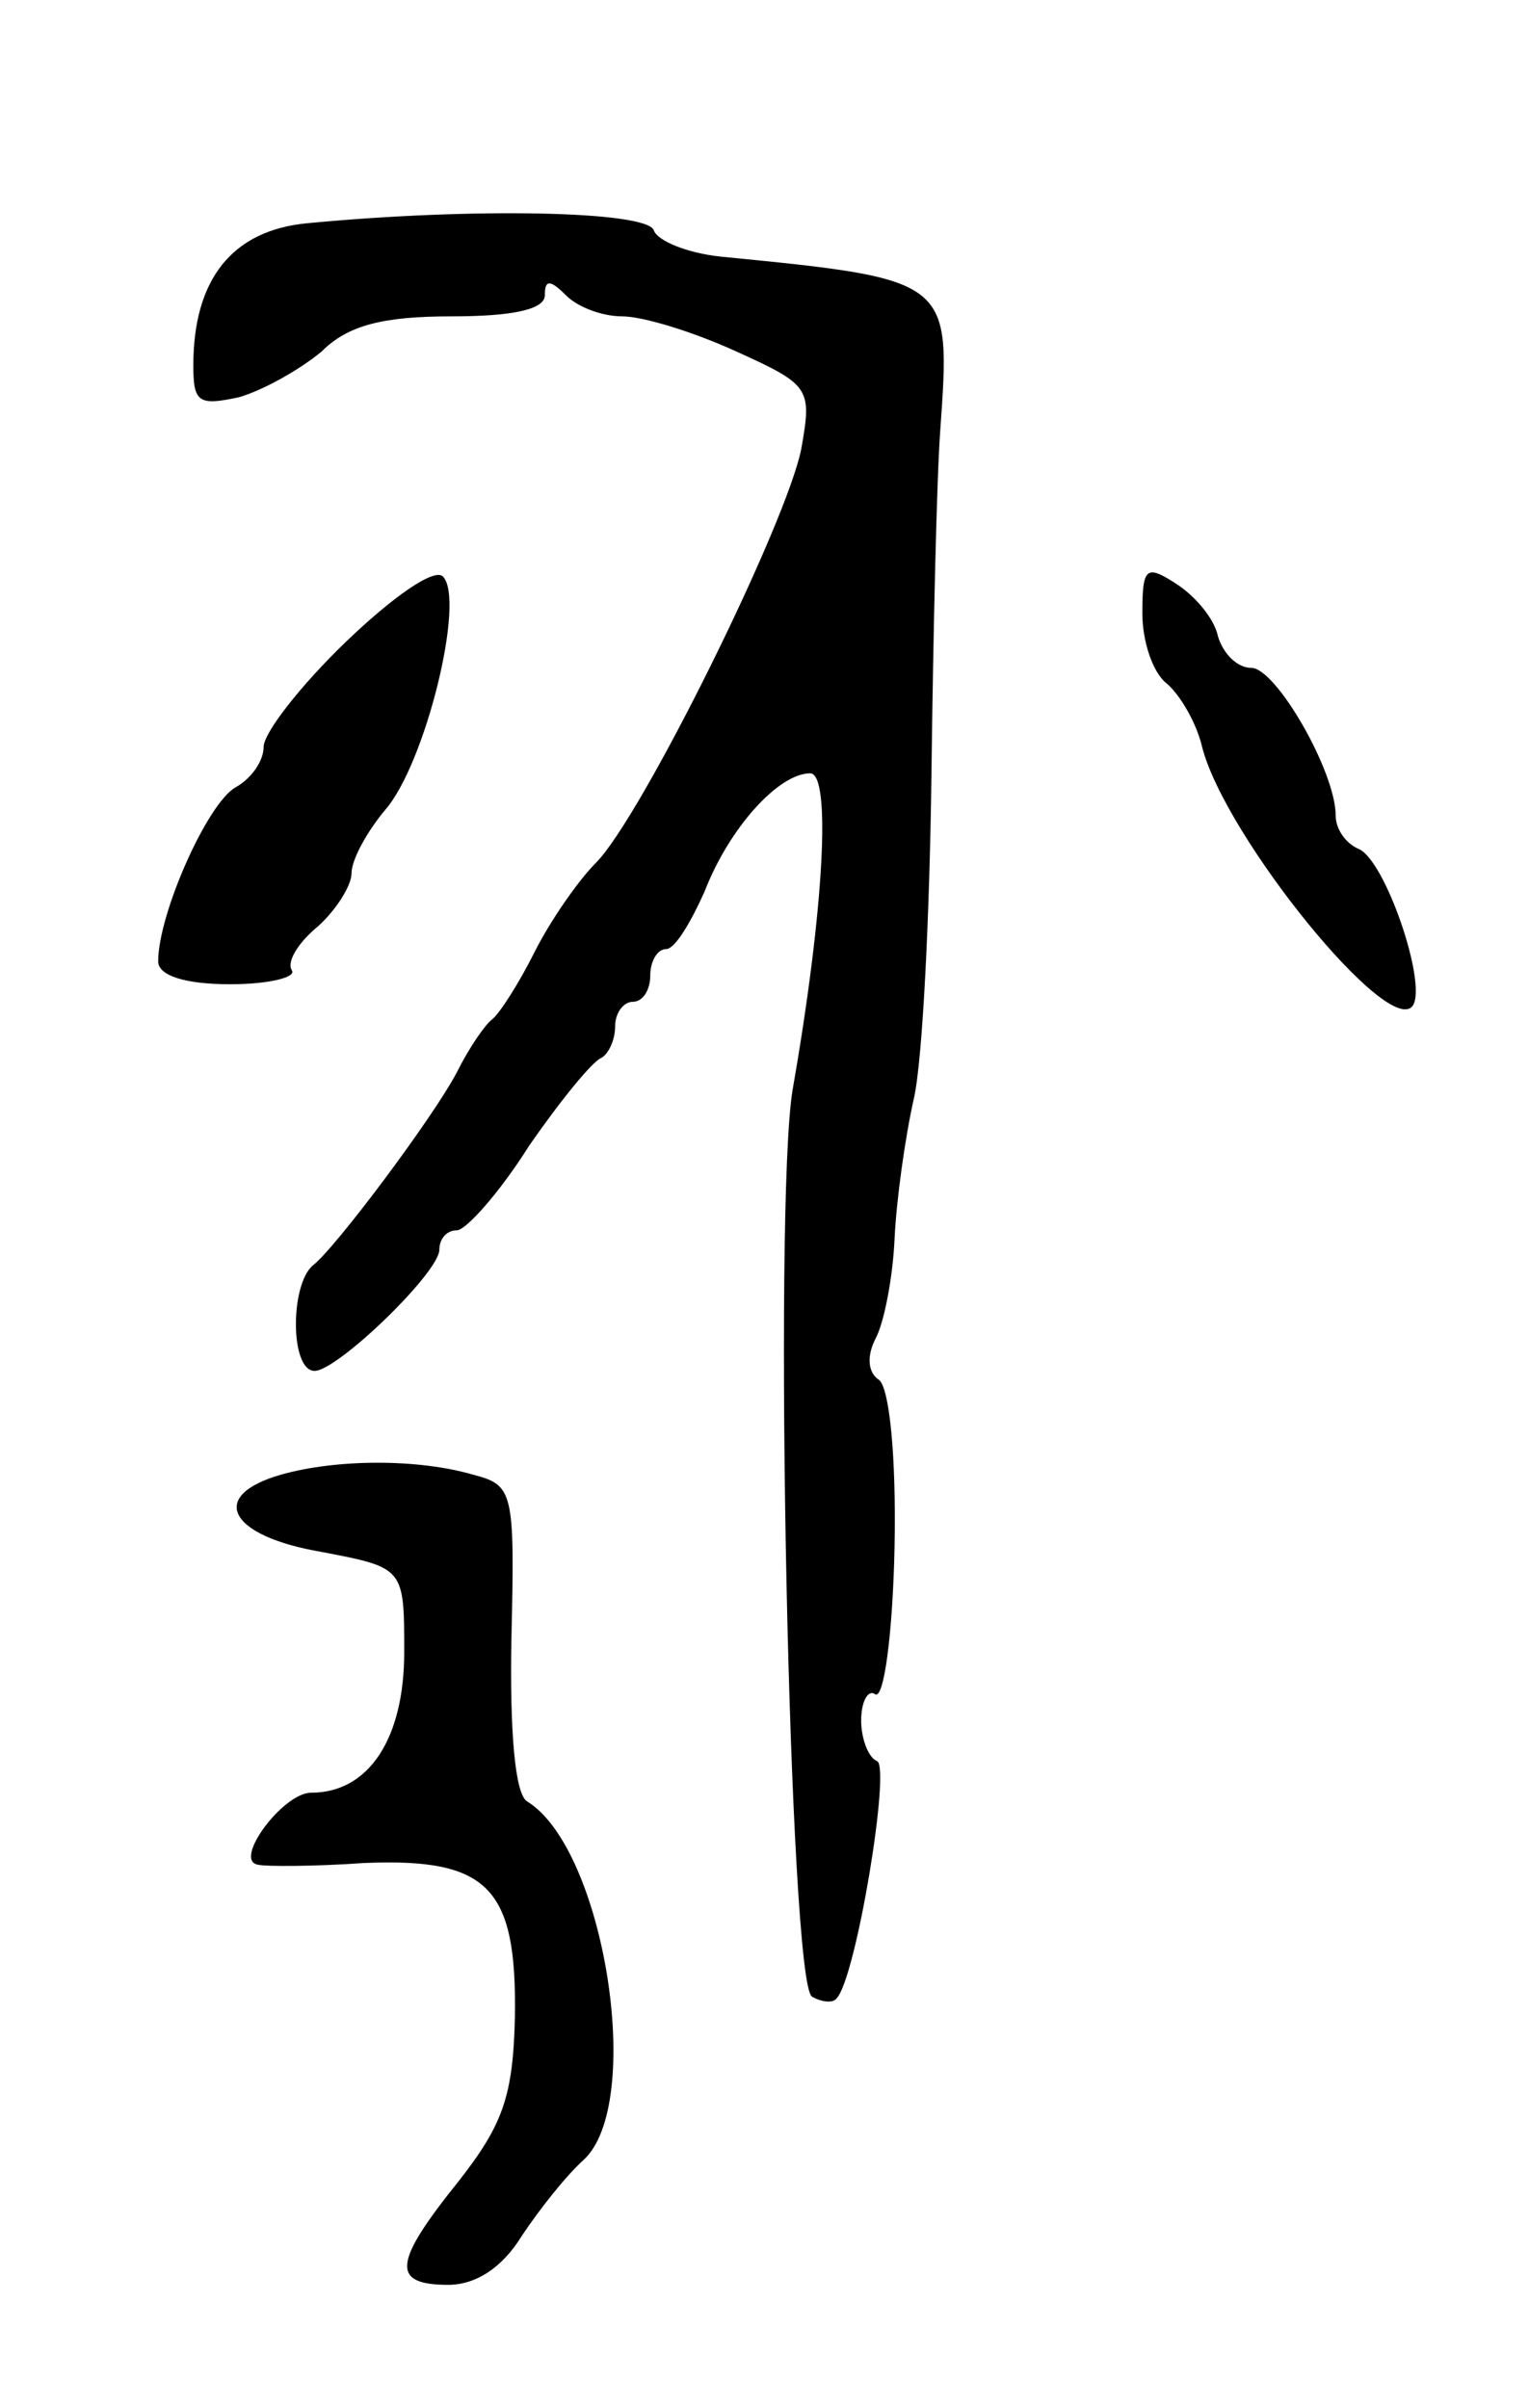 <svg version="1.0" xmlns="http://www.w3.org/2000/svg"
 width="87pt" height="137pt" viewBox="0 0 87 137"
 preserveAspectRatio="xMidYMid meet">
<g transform="translate(0,137) scale(0.1,-0.1)"
fill="#000000" stroke="none">
<path d="M175 1243 c-43 -4 -65 -32 -65 -81 0 -21 3 -23 26 -18 14 4 35 16 47
26 15 15 35 20 74 20 35 0 53 4 53 12 0 9 3 9 12 0 7 -7 21 -12 32 -12 12 0
41 -9 65 -20 42 -19 43 -21 37 -55 -8 -42 -91 -210 -117 -236 -10 -10 -26 -33
-35 -51 -9 -18 -20 -35 -24 -38 -4 -3 -13 -16 -20 -30 -13 -25 -69 -100 -82
-110 -13 -11 -13 -60 1 -60 13 0 71 56 71 69 0 6 4 11 10 11 5 0 24 21 41 48
18 26 36 48 41 50 4 2 8 10 8 18 0 8 5 14 10 14 6 0 10 7 10 15 0 8 4 15 9 15
5 0 14 15 22 33 14 36 42 67 60 67 12 0 8 -77 -10 -180 -11 -66 -2 -508 11
-516 5 -3 12 -4 14 -1 11 11 31 132 23 135 -5 2 -9 13 -9 23 0 11 4 18 8 15 5
-3 10 35 11 84 1 52 -3 91 -9 95 -6 4 -7 13 -2 23 5 9 10 35 11 57 1 22 6 58
11 80 5 22 9 105 10 185 1 80 3 168 5 195 6 86 7 86 -125 99 -19 2 -36 9 -38
15 -4 11 -103 13 -197 4z"/>
<path d="M197 1005 c-26 -25 -47 -52 -47 -60 0 -8 -7 -18 -16 -23 -16 -9 -44
-72 -44 -99 0 -8 15 -13 41 -13 22 0 38 4 35 8 -3 5 4 16 15 25 10 9 19 23 19
30 0 8 9 24 19 36 23 26 46 120 33 133 -5 5 -29 -12 -55 -37z"/>
<path d="M650 1021 c0 -16 6 -34 14 -40 8 -7 17 -23 20 -36 13 -51 107 -167
120 -147 8 13 -16 83 -31 89 -7 3 -13 11 -13 19 0 25 -34 84 -48 84 -8 0 -16
8 -19 18 -2 10 -13 23 -24 30 -17 11 -19 9 -19 -17z"/>
<path d="M160 531 c-42 -12 -30 -35 23 -44 47 -9 47 -9 47 -57 0 -49 -20 -80
-53 -80 -16 0 -45 -39 -30 -41 4 -1 32 -1 60 1 71 3 87 -14 86 -87 -1 -46 -7
-62 -32 -94 -37 -46 -39 -59 -6 -59 16 0 31 10 42 28 10 15 25 34 35 43 35 32
12 177 -32 204 -7 4 -10 40 -9 93 2 84 1 87 -22 93 -31 9 -77 9 -109 0z"/>
</g>
</svg>

